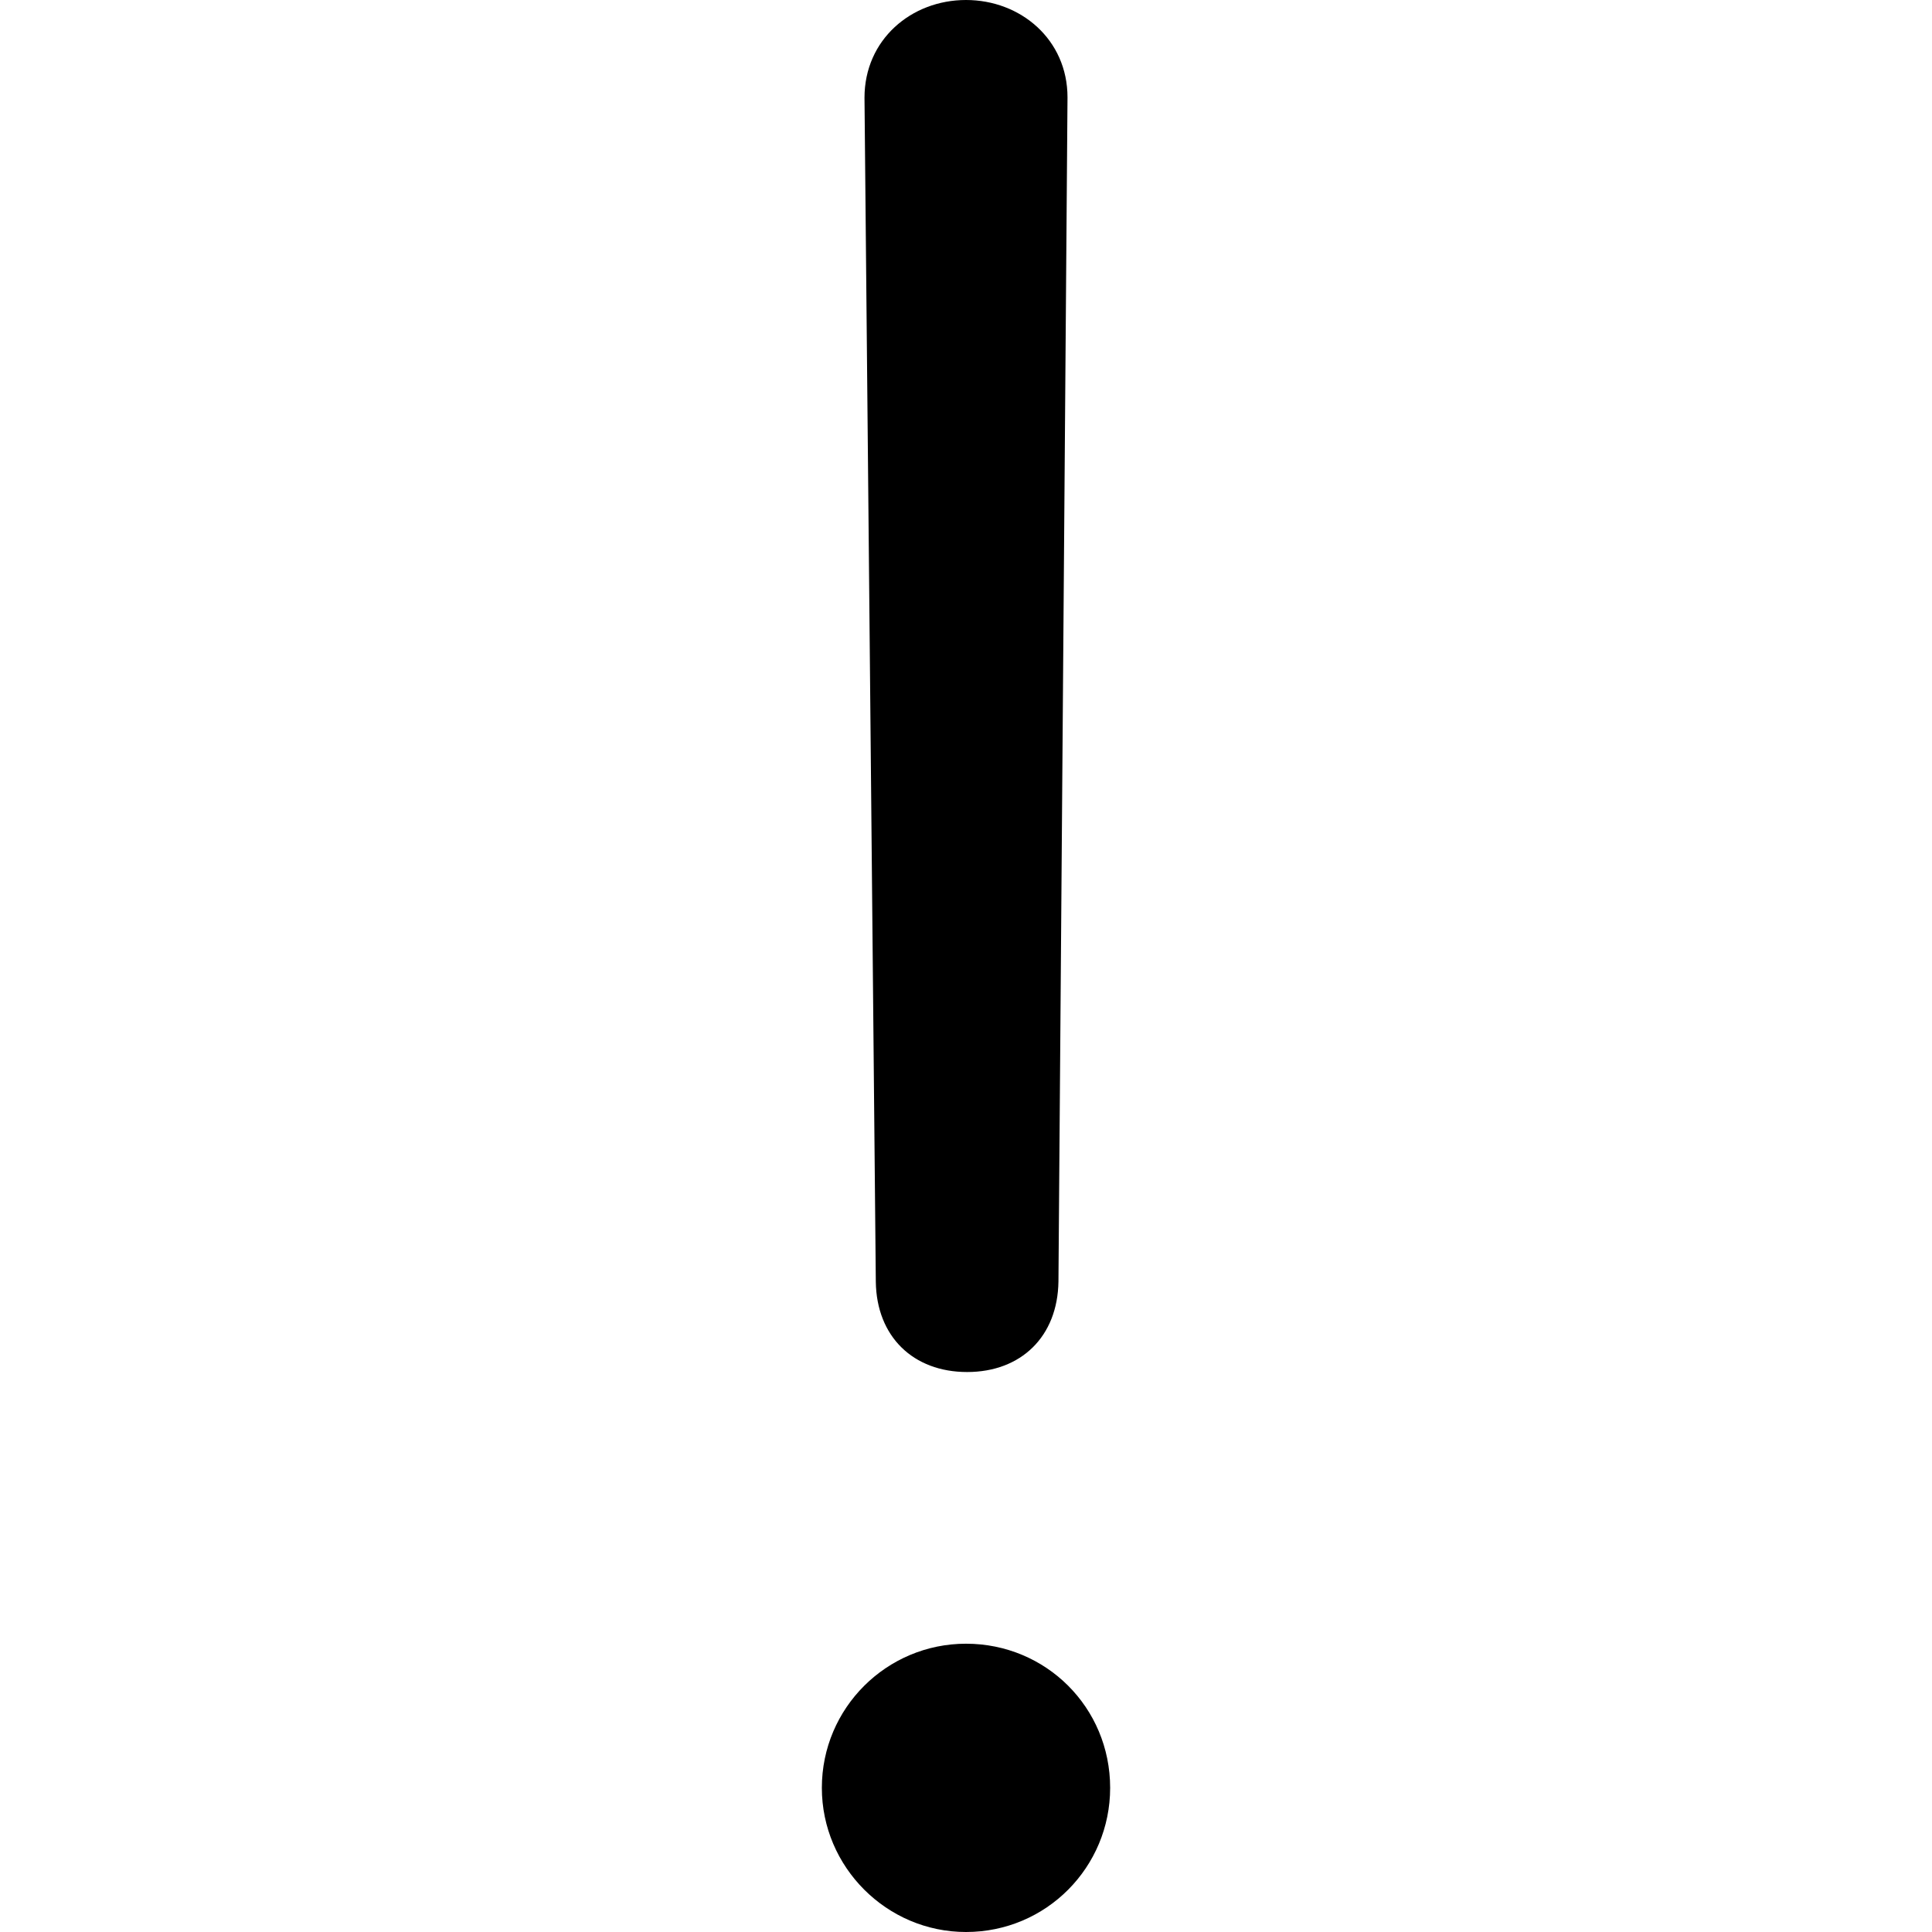 <?xml version="1.0" ?><!-- Generator: Adobe Illustrator 25.0.0, SVG Export Plug-In . SVG Version: 6.00 Build 0)  --><svg xmlns="http://www.w3.org/2000/svg" xmlns:xlink="http://www.w3.org/1999/xlink" version="1.1" id="Layer_1" x="0px" y="0px" viewBox="0 0 512 512" style="enable-background:new 0 0 512 512;" xml:space="preserve">
<path d="M256.3,363.6c14.3,0,24-9.4,24.2-24l2.4-313.8C282.9,10.5,270.5,0,256,0c-14.5,0-26.9,10.5-26.9,25.9l3,313.8  C232.3,354.2,242,363.6,256.3,363.6z M256,512c21.3,0,38.2-17.2,38.2-38.2c0-21.3-17-38.2-38.2-38.2c-21,0-38.2,17-38.2,38.2  C217.8,494.8,235,512,256,512z"/>
</svg>